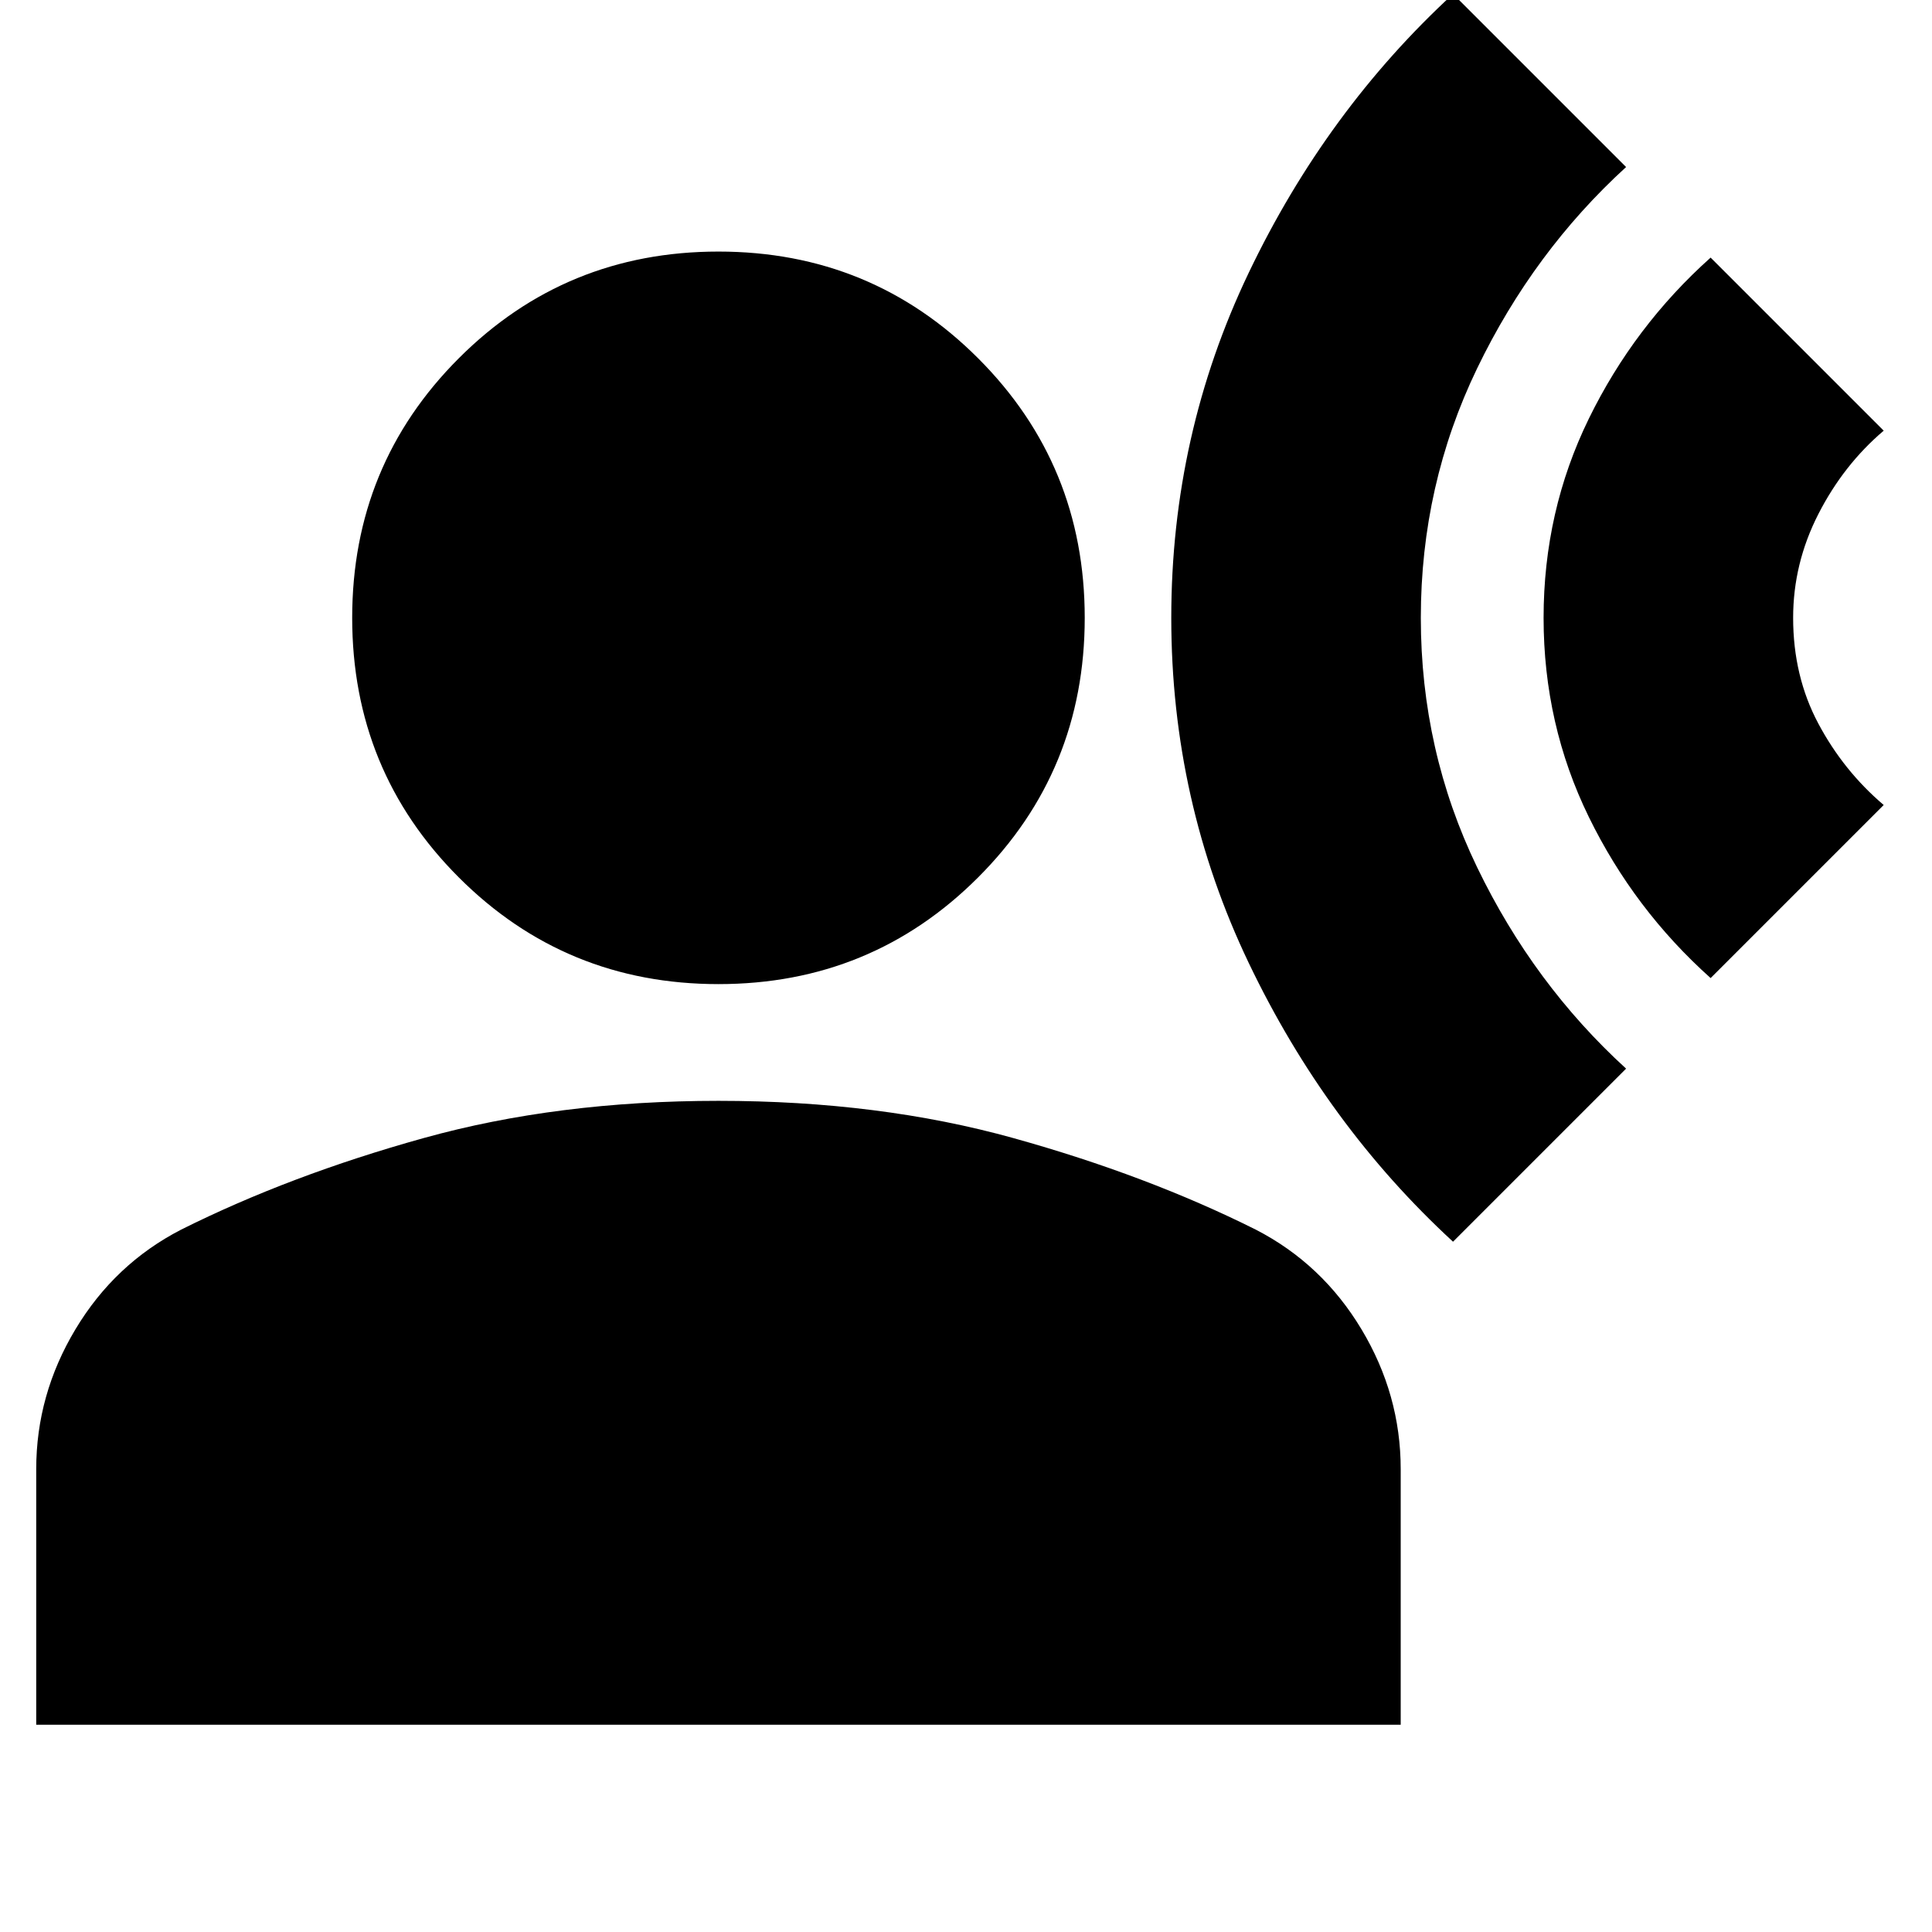 <svg xmlns="http://www.w3.org/2000/svg" height="24" viewBox="0 -960 960 960" width="24"><path d="M722-343q-63-58-101.5-138.5T582-653q0-91 38.5-171.5T722-963l86 86q-46 42-74 100t-28 124q0 66 28 124t74 100l-86 86Zm128-131q-38-34-60.5-80T767-653q0-53 22.5-99t60.5-80l86 86q-20 17-32.5 41.5T891-653q0 29 12.5 52.5T936-560l-86 86Zm-493 3q-76 0-129-53t-53-129q0-76 53-129t129-53q76 0 129 53t53 129q0 76-53 129t-129 53ZM18-103v-127q0-37 19.5-69.5T90-349q54-27 120.5-45.5T357-413q80 0 146.5 18.5T624-349q33 17 52.5 49.5T696-230v127H18Z"/></svg>